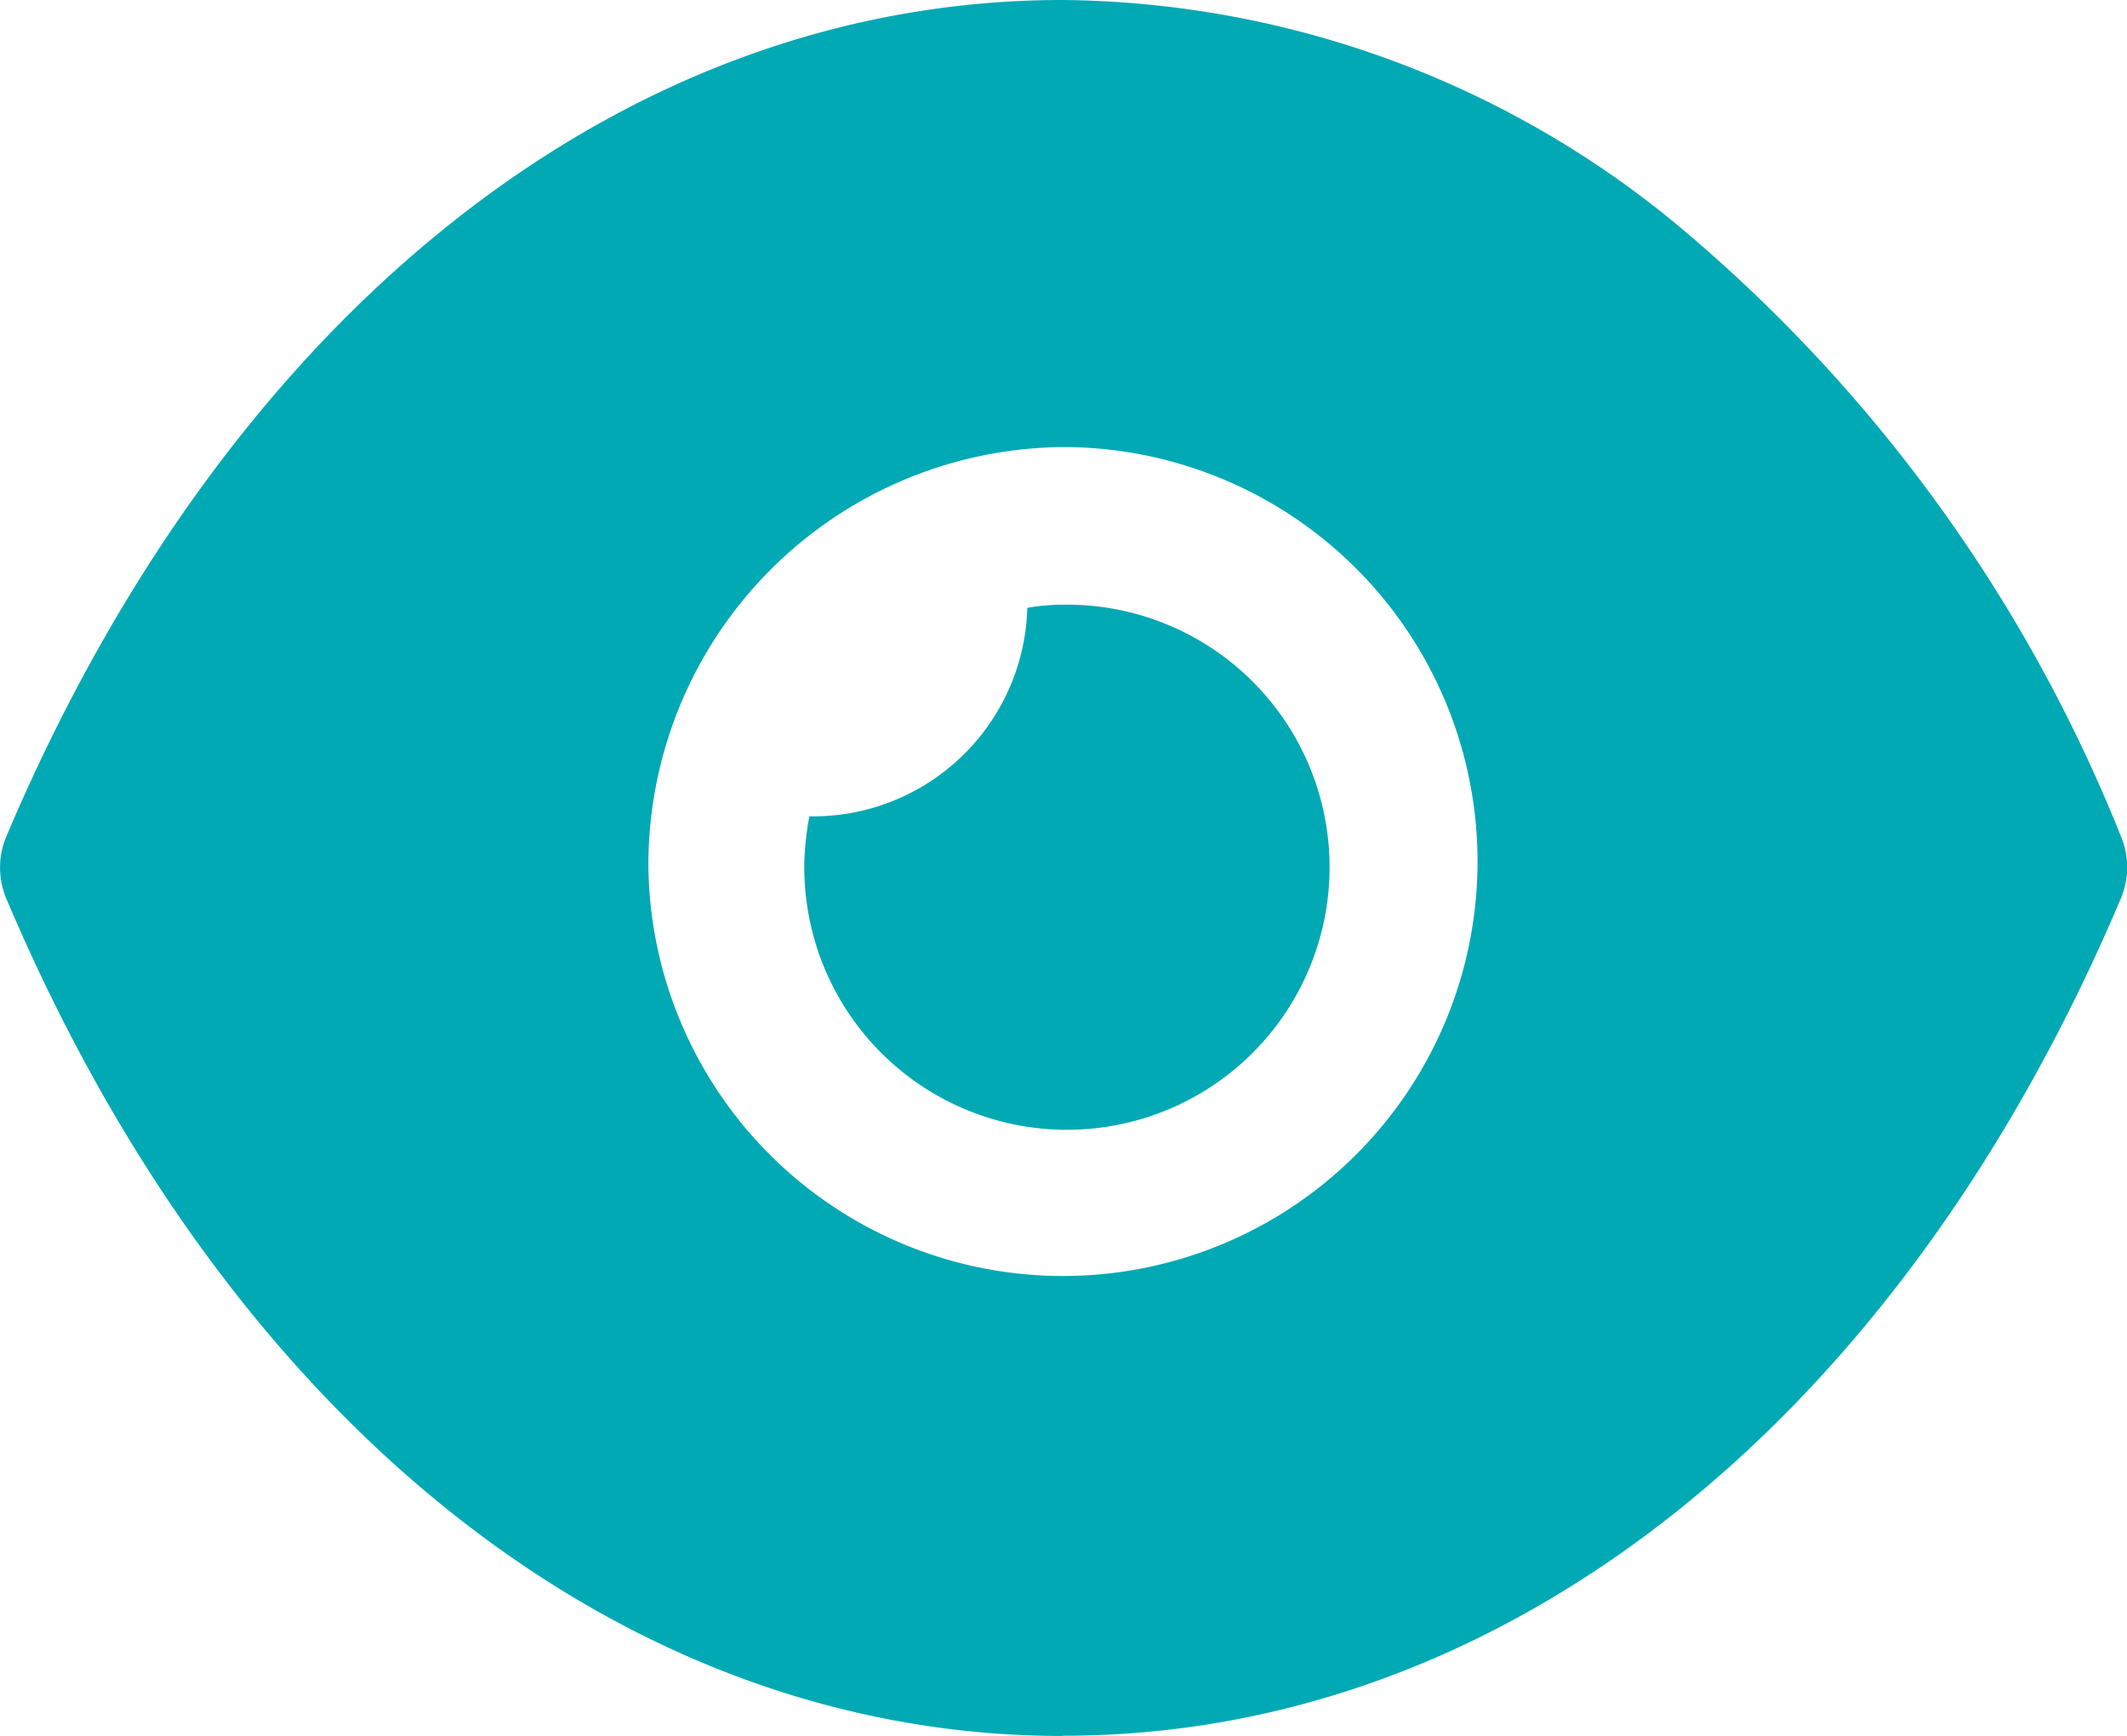 <svg xmlns="http://www.w3.org/2000/svg" width="27.535" height="22.479" viewBox="0 0 27.535 22.479">
  <path id="Show" d="M13.754,22.479c-5.685,0-10.8-4.055-13.673-10.845a1.037,1.037,0,0,1,0-.8C2.954,4.049,8.065,0,13.754,0h.014a12.652,12.652,0,0,1,7.9,2.875,19.965,19.965,0,0,1,5.789,7.956,1.037,1.037,0,0,1,0,.8c-2.876,6.791-7.993,10.845-13.686,10.845ZM8.394,11.239a5.367,5.367,0,1,0,5.373-5.45A5.411,5.411,0,0,0,8.394,11.239Zm2.017,0a3.692,3.692,0,0,1,.067-.668h.068a2.774,2.774,0,0,0,2.753-2.7,2.664,2.664,0,0,1,.471-.041,3.4,3.4,0,1,1-3.358,3.406Z" fill="#01a9b4"/>
</svg>
